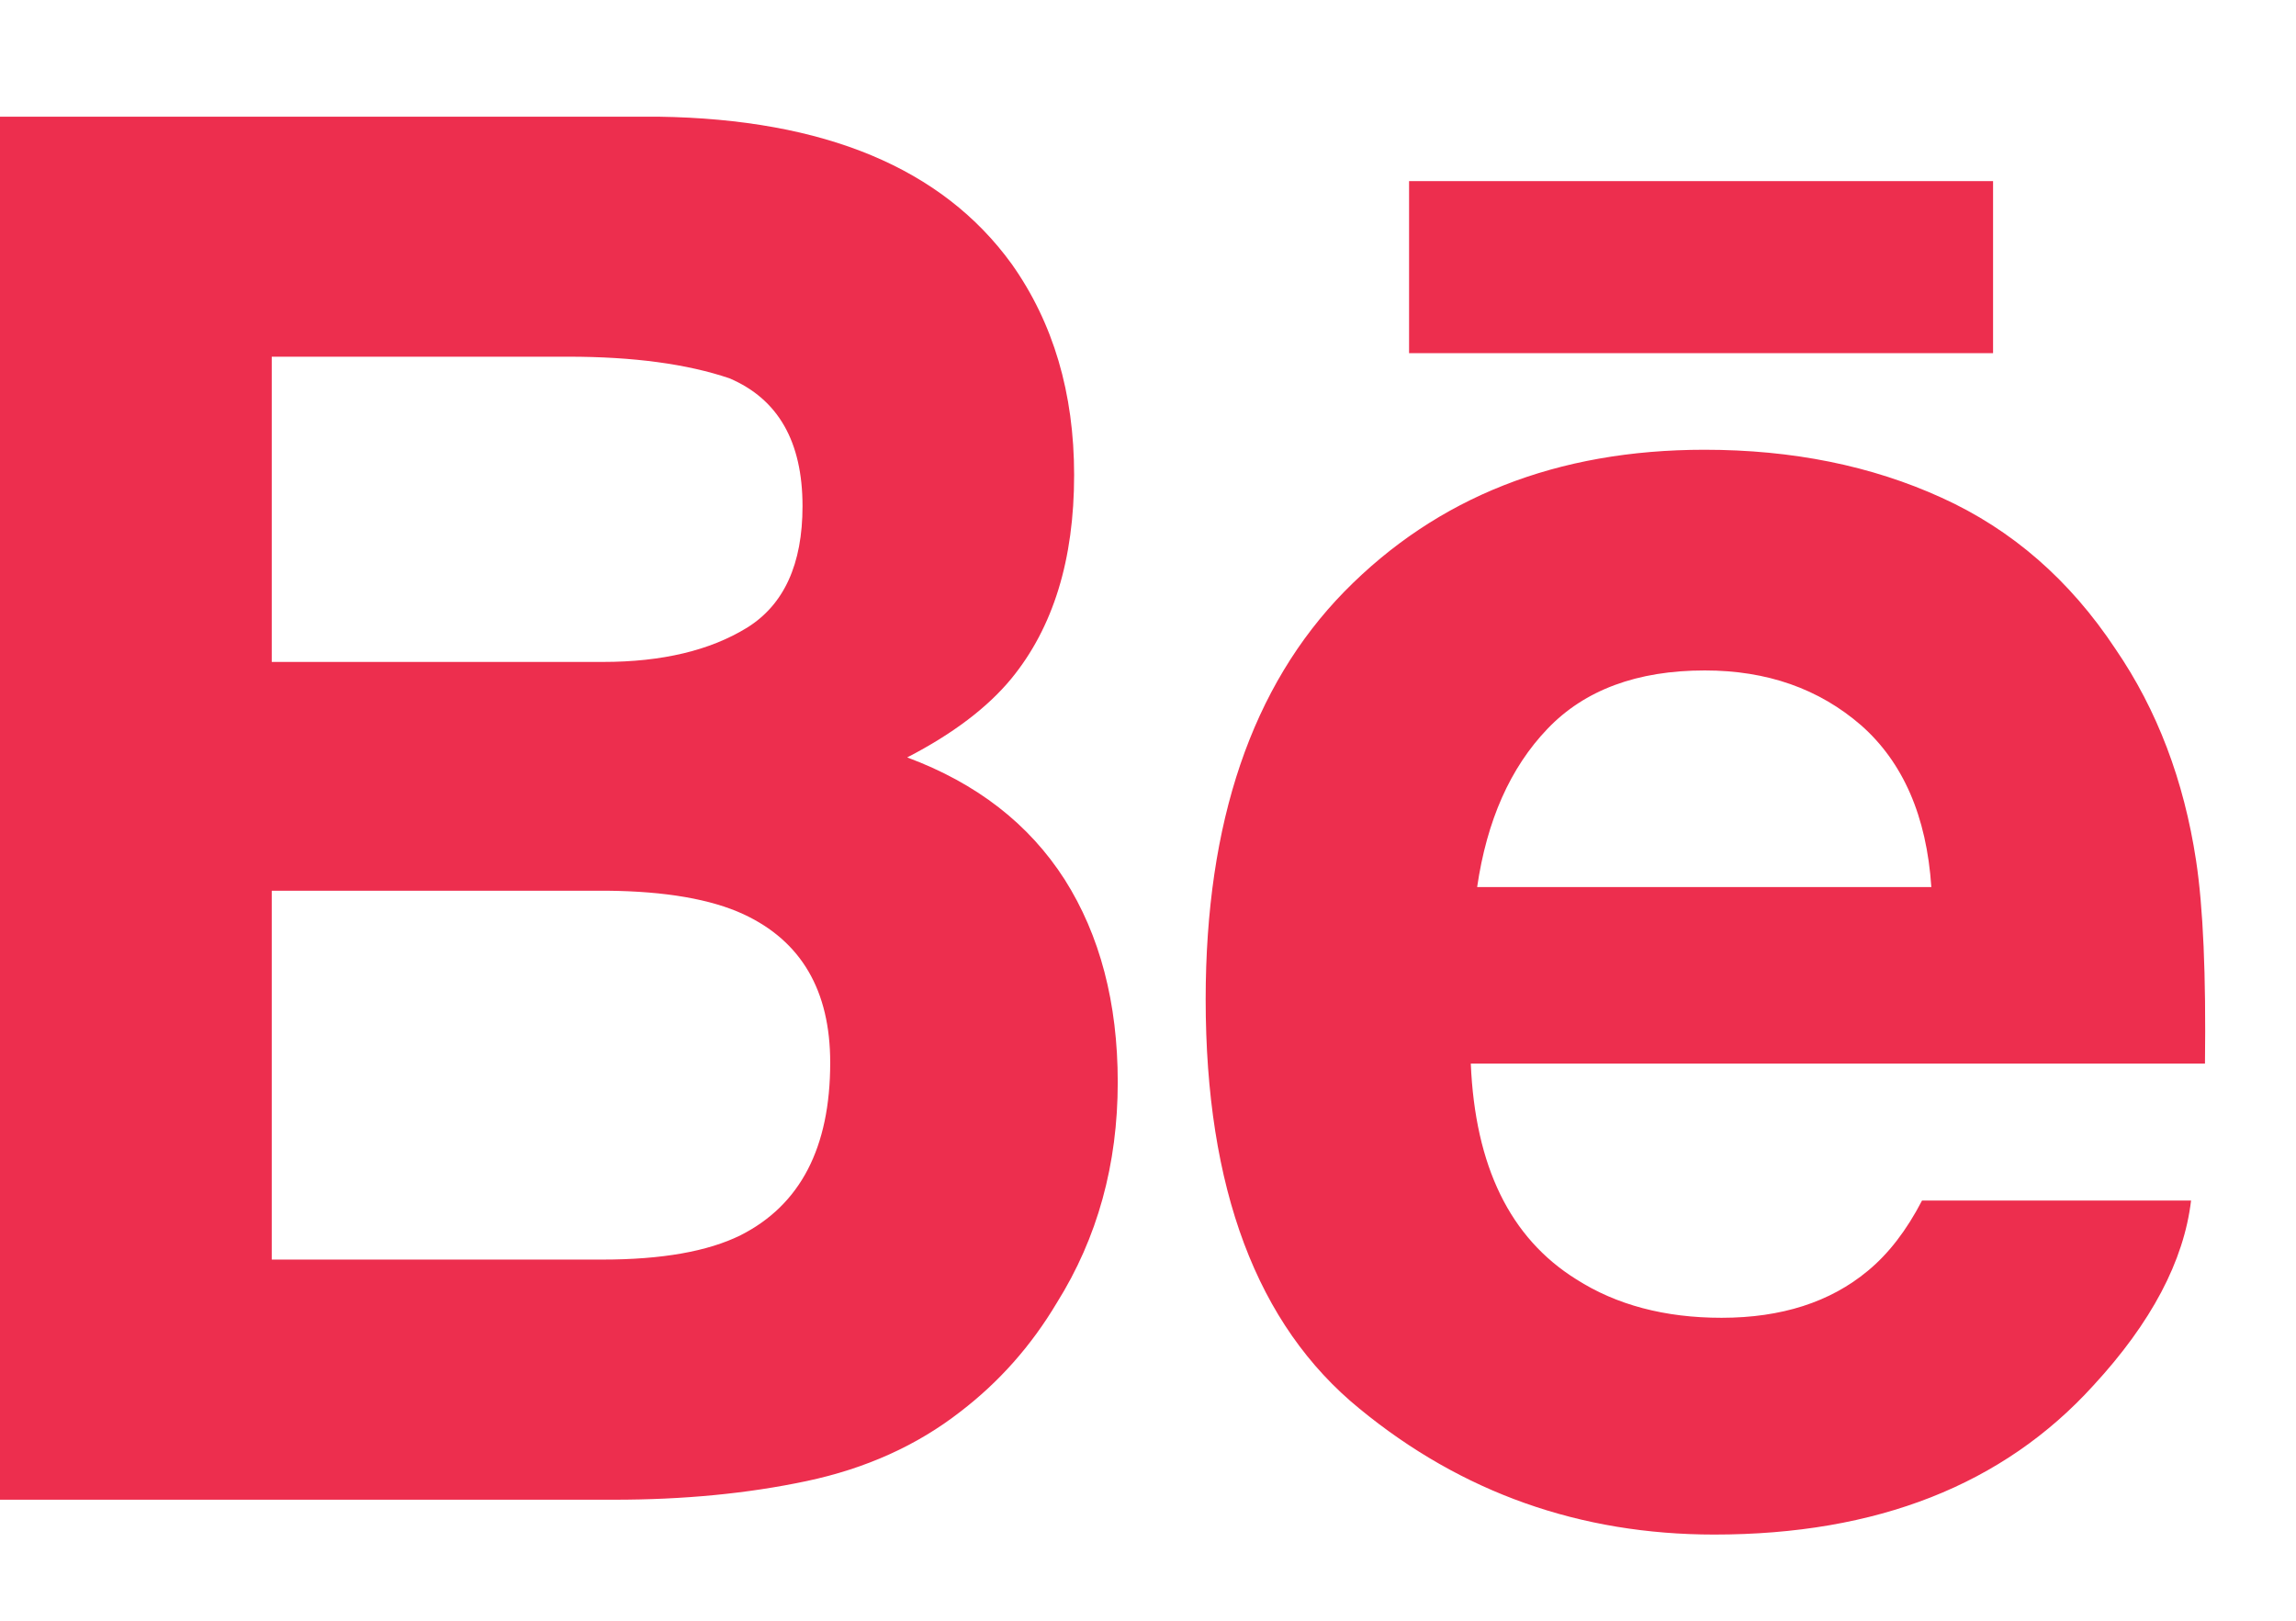 <svg width="17" height="12" viewBox="0 0 17 12" fill="none" xmlns="http://www.w3.org/2000/svg">
<path fill-rule="evenodd" clip-rule="evenodd" d="M6.717 5.608C7.056 5.433 7.312 5.238 7.487 5.026C7.799 4.646 7.953 4.142 7.953 3.517C7.953 2.911 7.799 2.39 7.491 1.955C6.977 1.245 6.106 0.882 4.876 0.864H0V11.104H4.546C5.059 11.104 5.533 11.059 5.972 10.966C6.411 10.873 6.79 10.702 7.111 10.452C7.397 10.233 7.635 9.965 7.825 9.646C8.126 9.165 8.276 8.62 8.276 8.013C8.276 7.424 8.144 6.924 7.883 6.512C7.619 6.1 7.231 5.799 6.717 5.608ZM2.012 2.641H4.208C4.691 2.641 5.088 2.695 5.401 2.801C5.762 2.955 5.942 3.27 5.942 3.748C5.942 4.177 5.805 4.477 5.532 4.647C5.258 4.816 4.902 4.901 4.465 4.901H2.012V2.641ZM5.483 9.146C5.24 9.266 4.899 9.326 4.461 9.326H2.012V6.595H4.496C4.928 6.599 5.265 6.658 5.505 6.769C5.933 6.968 6.147 7.334 6.147 7.868C6.147 8.497 5.926 8.922 5.483 9.146ZM10.433 1.341H14.757V2.615H10.433V1.341ZM14.376 3.685C14.897 3.921 15.326 4.295 15.664 4.806C15.972 5.256 16.17 5.778 16.26 6.371C16.313 6.718 16.334 7.221 16.326 7.875H10.89C10.922 8.634 11.18 9.166 11.671 9.472C11.968 9.662 12.327 9.757 12.747 9.757C13.19 9.757 13.551 9.641 13.829 9.41C13.982 9.284 14.116 9.111 14.231 8.889H16.223C16.17 9.337 15.928 9.794 15.5 10.258C14.832 10.994 13.896 11.362 12.693 11.362C11.7 11.362 10.823 11.052 10.066 10.43C9.305 9.81 8.927 8.798 8.927 7.399C8.927 6.087 9.269 5.081 9.954 4.38C10.64 3.681 11.528 3.33 12.621 3.33C13.271 3.33 13.856 3.448 14.376 3.685ZM10.937 6.568C11.009 6.075 11.182 5.684 11.458 5.396C11.733 5.108 12.123 4.964 12.622 4.964C13.083 4.964 13.468 5.099 13.781 5.371C14.09 5.644 14.265 6.042 14.3 6.568H10.937Z" fill="#ED2E4E"/>
</svg>
